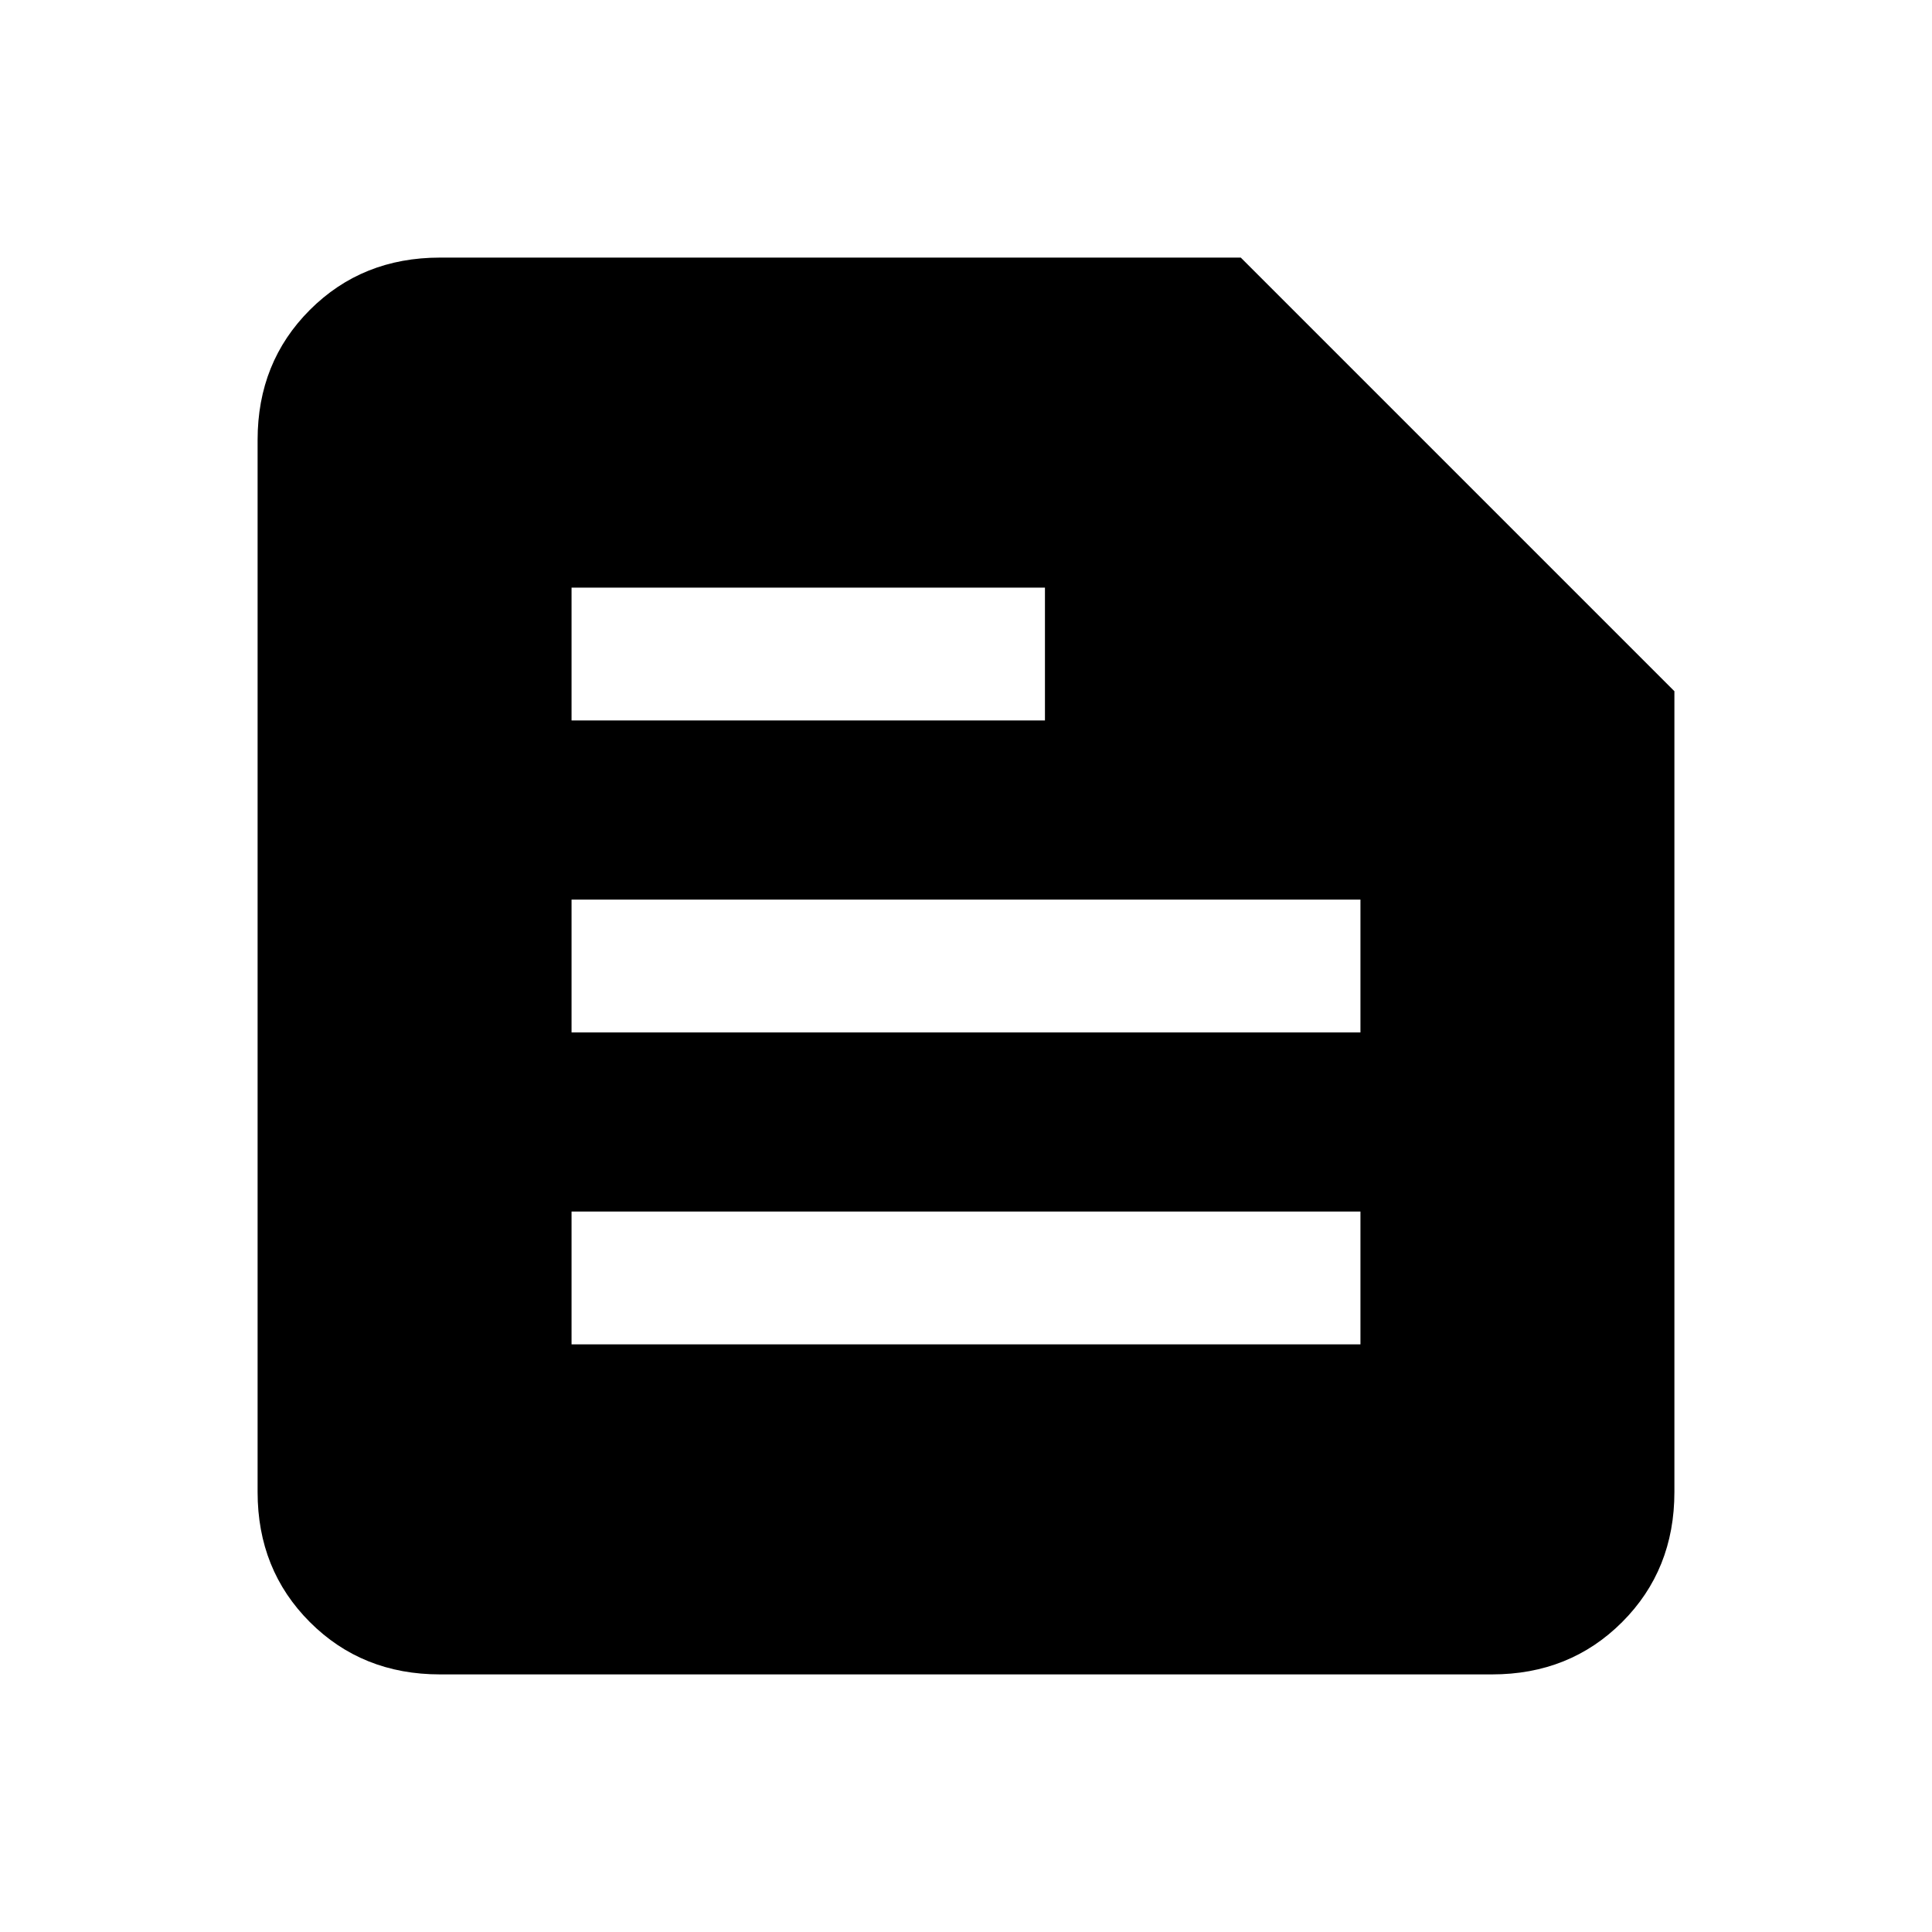 <svg xmlns="http://www.w3.org/2000/svg" height="24" viewBox="0 -960 960 960" width="24"><path d="M218.62-128q-38.66 0-64.64-25.98Q128-179.96 128-218.62v-522.76q0-38.66 25.98-64.64Q179.96-832 218.62-832h397.92L832-616.54v397.92q0 38.66-25.98 64.64Q780.04-128 741.38-128H218.62ZM284-292h392v-66H284v66Zm0-155h392v-66H284v66Zm0-155h235.23v-66H284v66Z"/></svg>